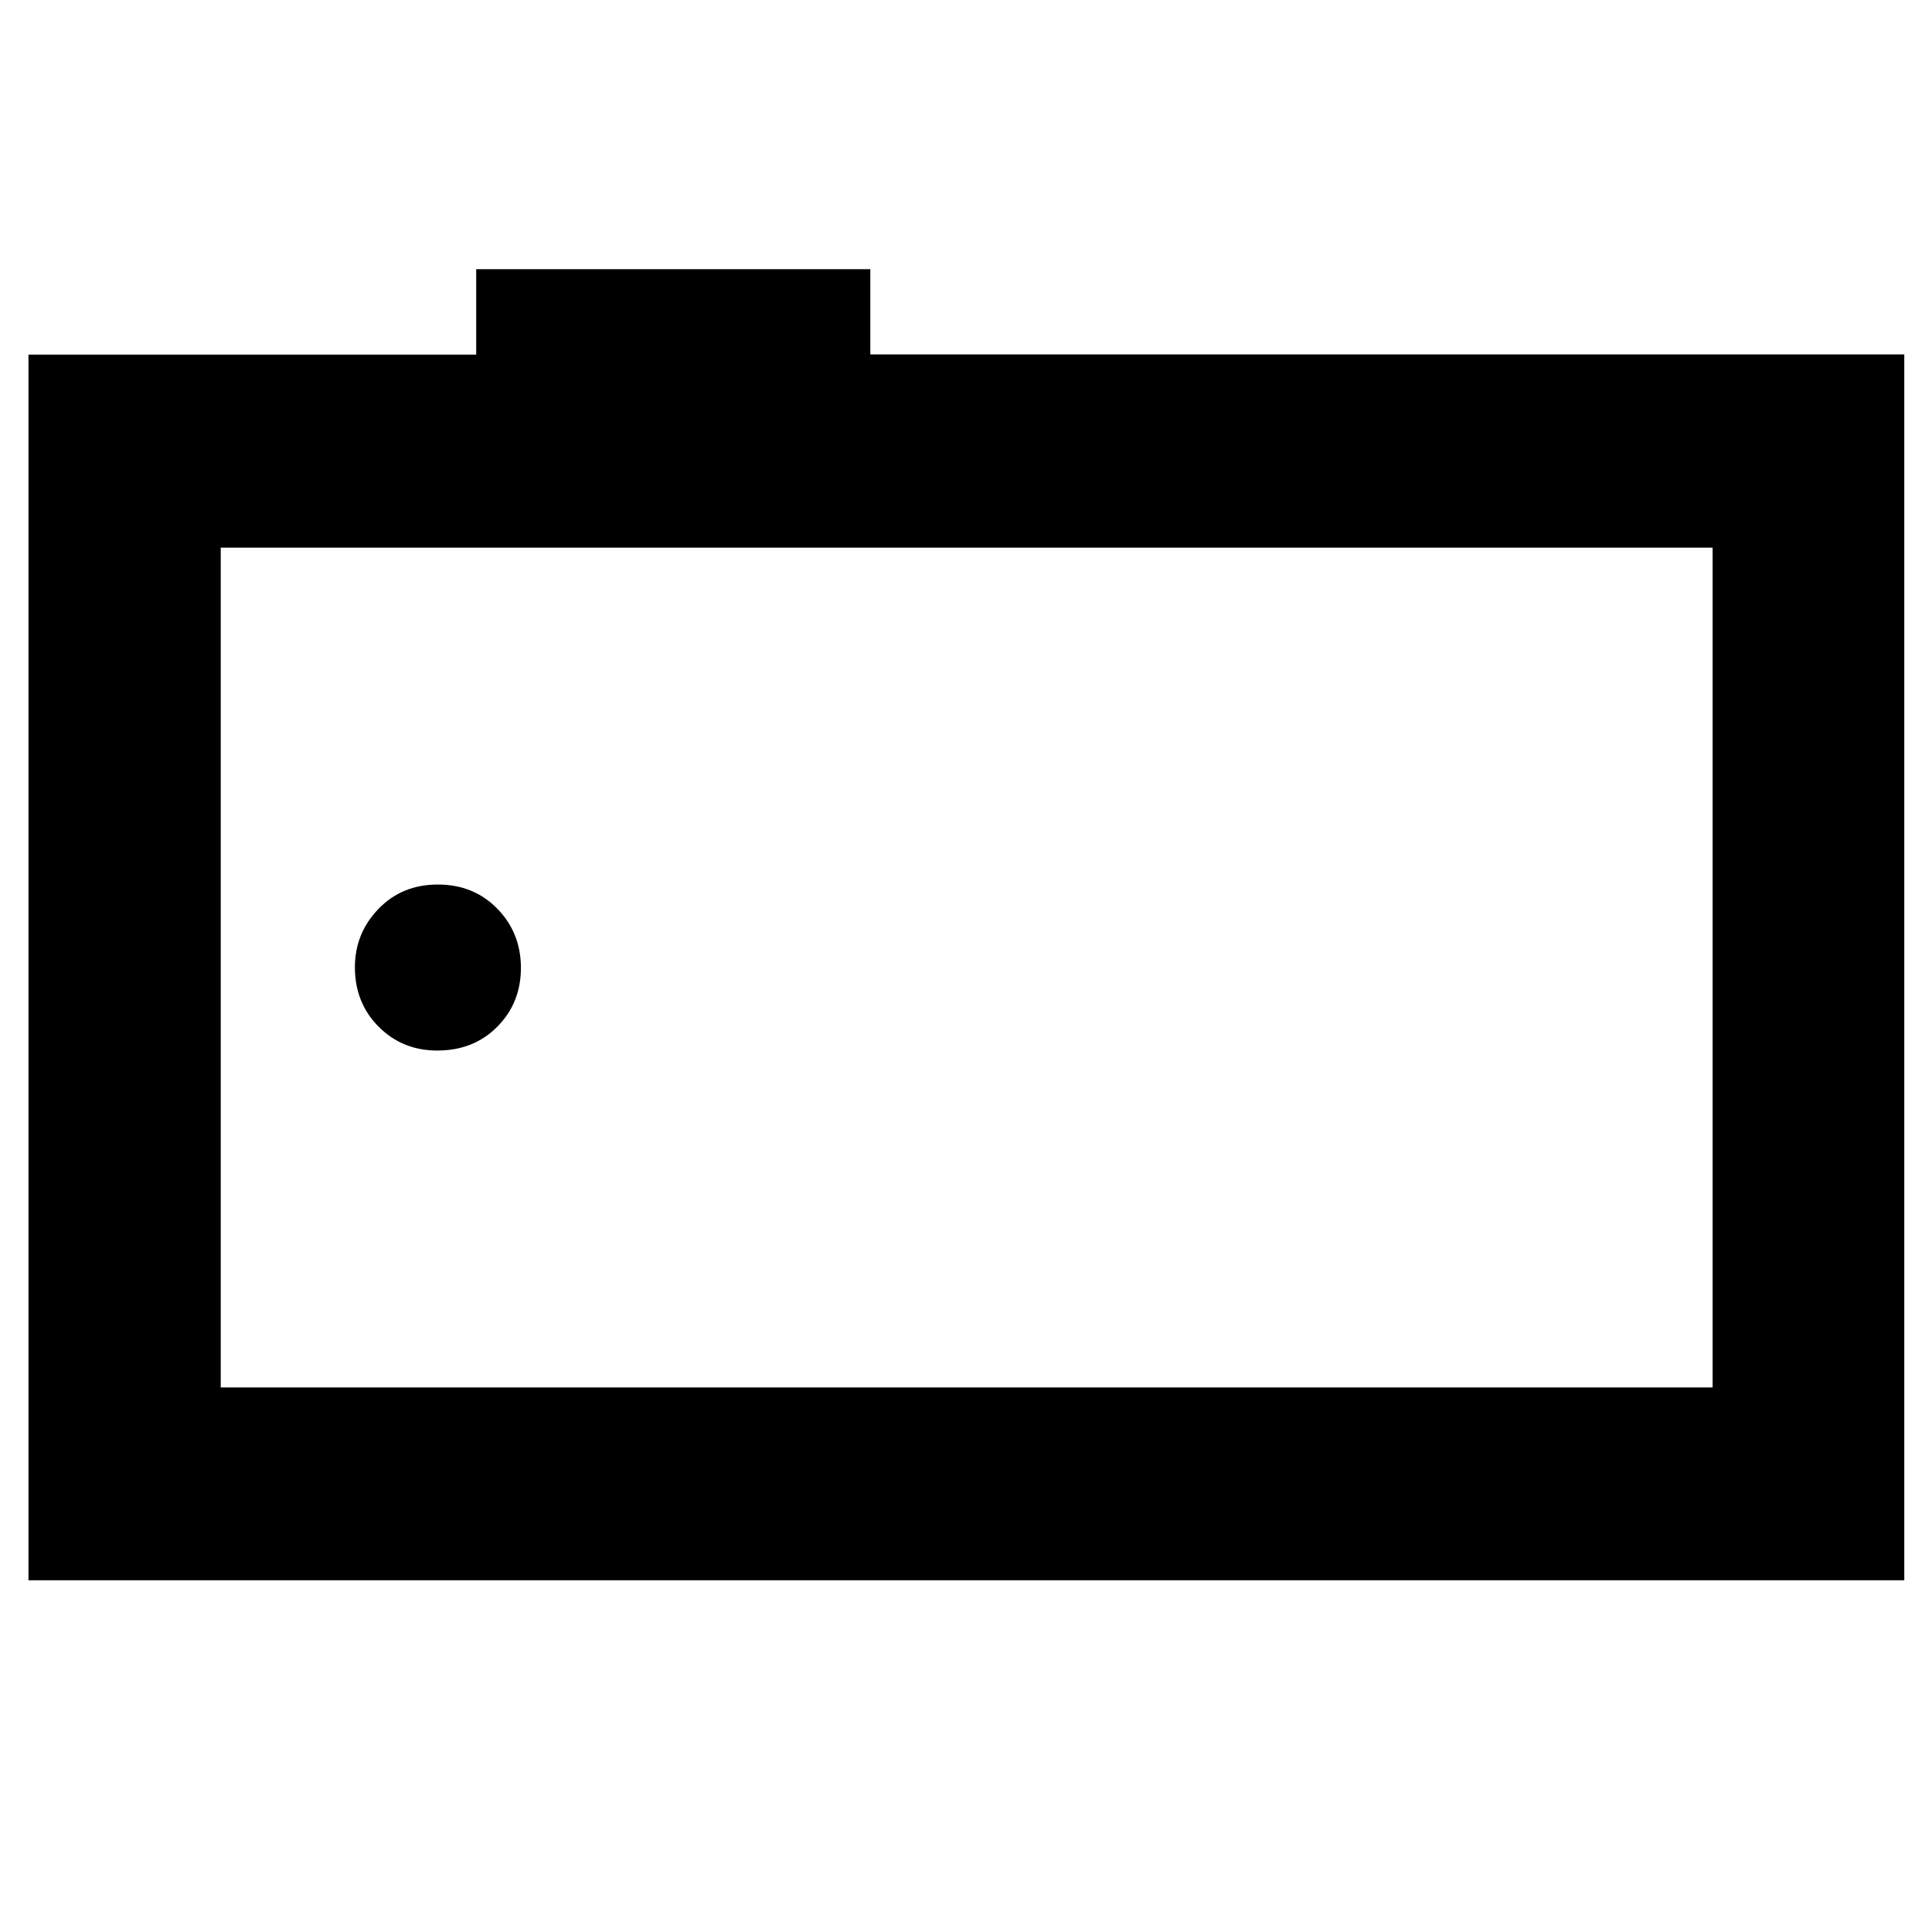 <svg xmlns="http://www.w3.org/2000/svg" height="40" viewBox="0 -960 960 960" width="40"><path d="M14.15-174.77V-783.8h222.47v-42.43h195.84v42.34h513.77v609.12H14.15Zm836.84-95.81v-417.3H109.68v417.3h741.31Zm-741.31 0v-417.3 417.3Zm107.58-167.41q18.13 0 29.85-11.85 11.73-11.85 11.73-29.23 0-17.39-11.73-29.4-11.72-12.01-29.57-12.01-17.84 0-29.51 12.13-11.68 12.12-11.68 29 0 17.66 11.79 29.51 11.79 11.85 29.12 11.85Z"/></svg>